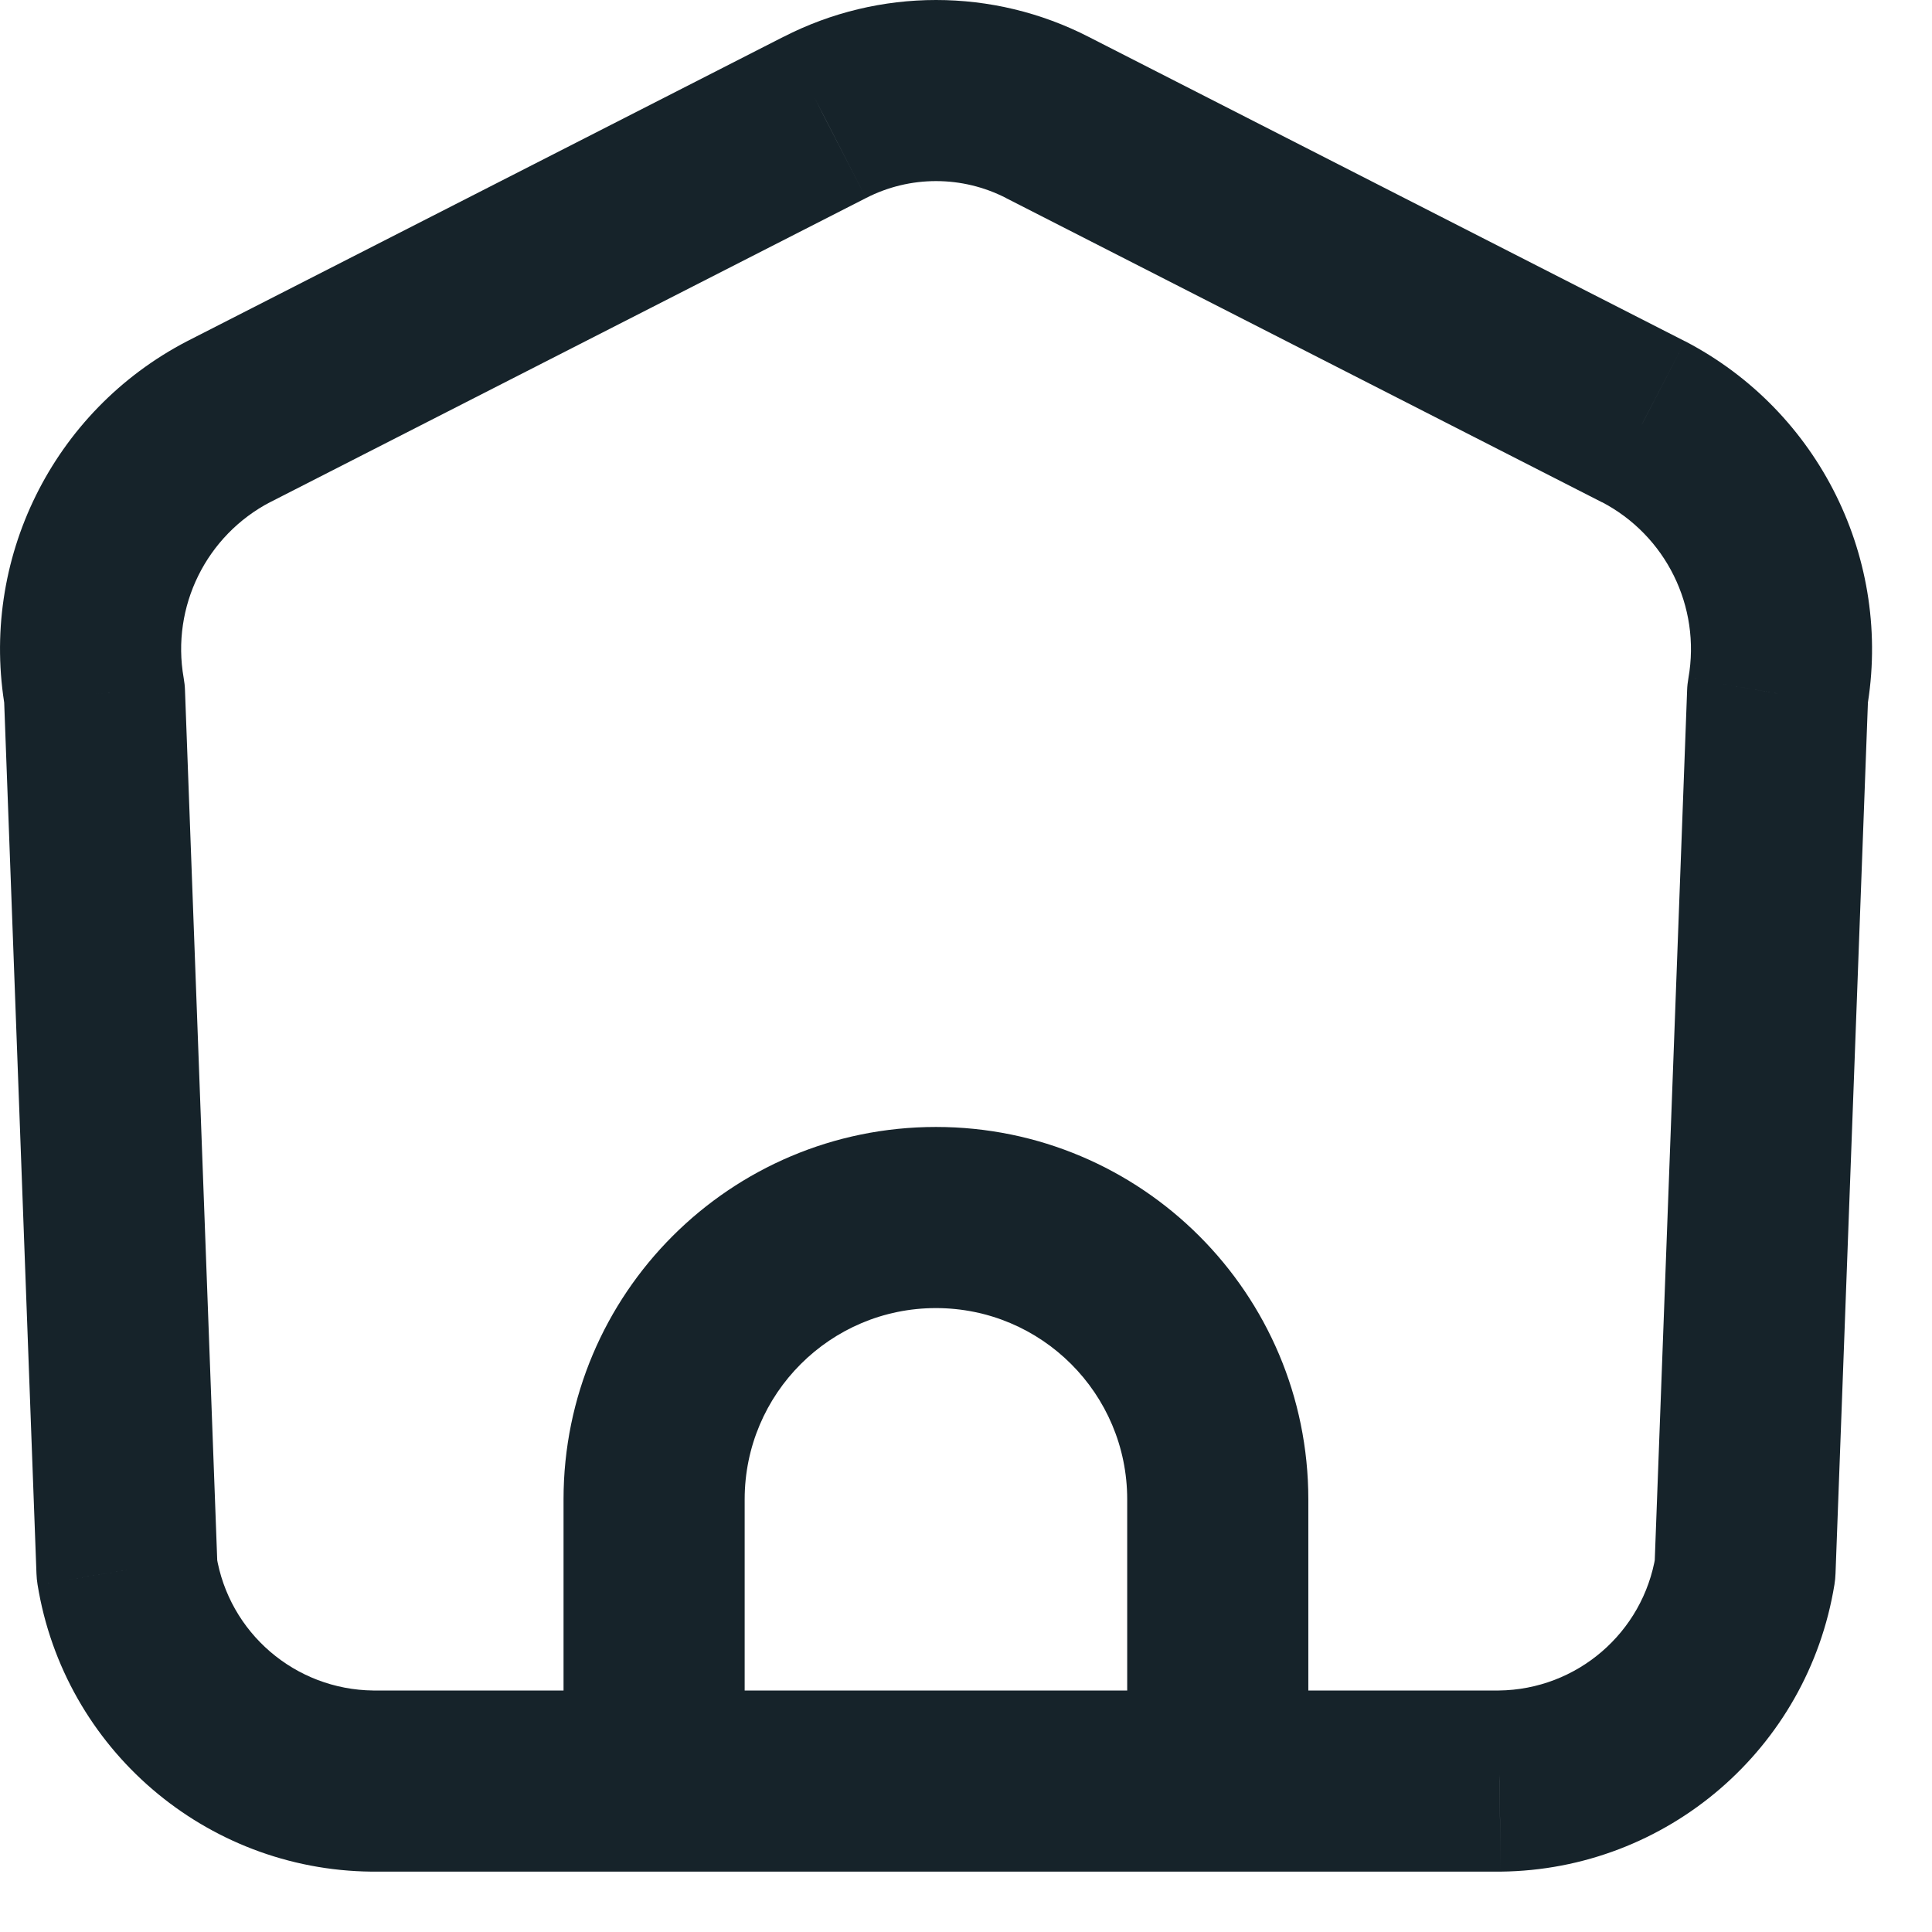 <svg width="16" height="16" viewBox="0 0 16 16" fill="none" xmlns="http://www.w3.org/2000/svg">
<path d="M4.667 14.75C4.667 15.164 5.003 15.5 5.417 15.5C5.832 15.5 6.167 15.164 6.167 14.75H4.667ZM9.335 14.75C9.335 15.164 9.671 15.5 10.085 15.5C10.499 15.5 10.835 15.164 10.835 14.75H9.335ZM5.417 15.5C5.832 15.5 6.167 15.164 6.167 14.75C6.167 14.336 5.832 14 5.417 14V15.5ZM3.083 14.75L3.076 15.5H3.083V14.75ZM1.051 13.003L0.302 13.031C0.303 13.062 0.306 13.092 0.311 13.123L1.051 13.003ZM0.782 5.744L1.532 5.716C1.531 5.682 1.527 5.648 1.521 5.614L0.782 5.744ZM1.894 3.492L1.553 2.824L1.549 2.826L1.894 3.492ZM6.829 0.973L7.17 1.641L7.172 1.64L6.829 0.973ZM8.674 0.973L8.332 1.64L8.333 1.641L8.674 0.973ZM13.609 3.492L13.955 2.826L13.95 2.824L13.609 3.492ZM14.721 5.744L13.983 5.614C13.977 5.648 13.973 5.682 13.972 5.716L14.721 5.744ZM14.451 13.003L15.192 13.123C15.197 13.092 15.2 13.062 15.201 13.031L14.451 13.003ZM12.419 14.75V15.5L12.427 15.5L12.419 14.75ZM10.085 14C9.671 14 9.335 14.336 9.335 14.75C9.335 15.164 9.671 15.5 10.085 15.5V14ZM5.417 14C5.003 14 4.667 14.336 4.667 14.75C4.667 15.164 5.003 15.5 5.417 15.5V14ZM10.085 15.5C10.499 15.5 10.835 15.164 10.835 14.75C10.835 14.336 10.499 14 10.085 14V15.5ZM6.167 14.75V12.417H4.667V14.75H6.167ZM6.167 12.417C6.167 11.542 6.877 10.833 7.751 10.833V9.333C6.048 9.333 4.667 10.714 4.667 12.417H6.167ZM7.751 10.833C8.626 10.833 9.335 11.542 9.335 12.417H10.835C10.835 10.714 9.455 9.333 7.751 9.333V10.833ZM9.335 12.417V14.75H10.835V12.417H9.335ZM5.417 14H3.083V15.5H5.417V14ZM3.091 14C2.444 13.993 1.895 13.522 1.792 12.883L0.311 13.123C0.531 14.482 1.699 15.486 3.076 15.5L3.091 14ZM1.801 12.975L1.532 5.716L0.033 5.772L0.302 13.031L1.801 12.975ZM1.521 5.614C1.417 5.023 1.708 4.434 2.24 4.157L1.549 2.826C0.435 3.405 -0.174 4.639 0.044 5.874L1.521 5.614ZM2.235 4.16L7.17 1.641L6.488 0.305L1.553 2.824L2.235 4.16ZM7.172 1.64C7.536 1.453 7.968 1.453 8.332 1.64L9.017 0.306C8.223 -0.102 7.281 -0.102 6.487 0.306L7.172 1.64ZM8.333 1.641L13.268 4.16L13.95 2.824L9.015 0.305L8.333 1.641ZM13.264 4.157C13.796 4.434 14.087 5.023 13.983 5.614L15.46 5.874C15.677 4.639 15.068 3.405 13.955 2.826L13.264 4.157ZM13.972 5.716L13.702 12.975L15.201 13.031L15.471 5.772L13.972 5.716ZM13.711 12.883C13.607 13.522 13.059 13.993 12.412 14L12.427 15.5C13.804 15.486 14.971 14.482 15.192 13.123L13.711 12.883ZM12.419 14H10.085V15.5L12.419 15.5V14ZM5.417 15.5H10.085V14H5.417V15.5Z" fill="#16232A"/>
</svg>
